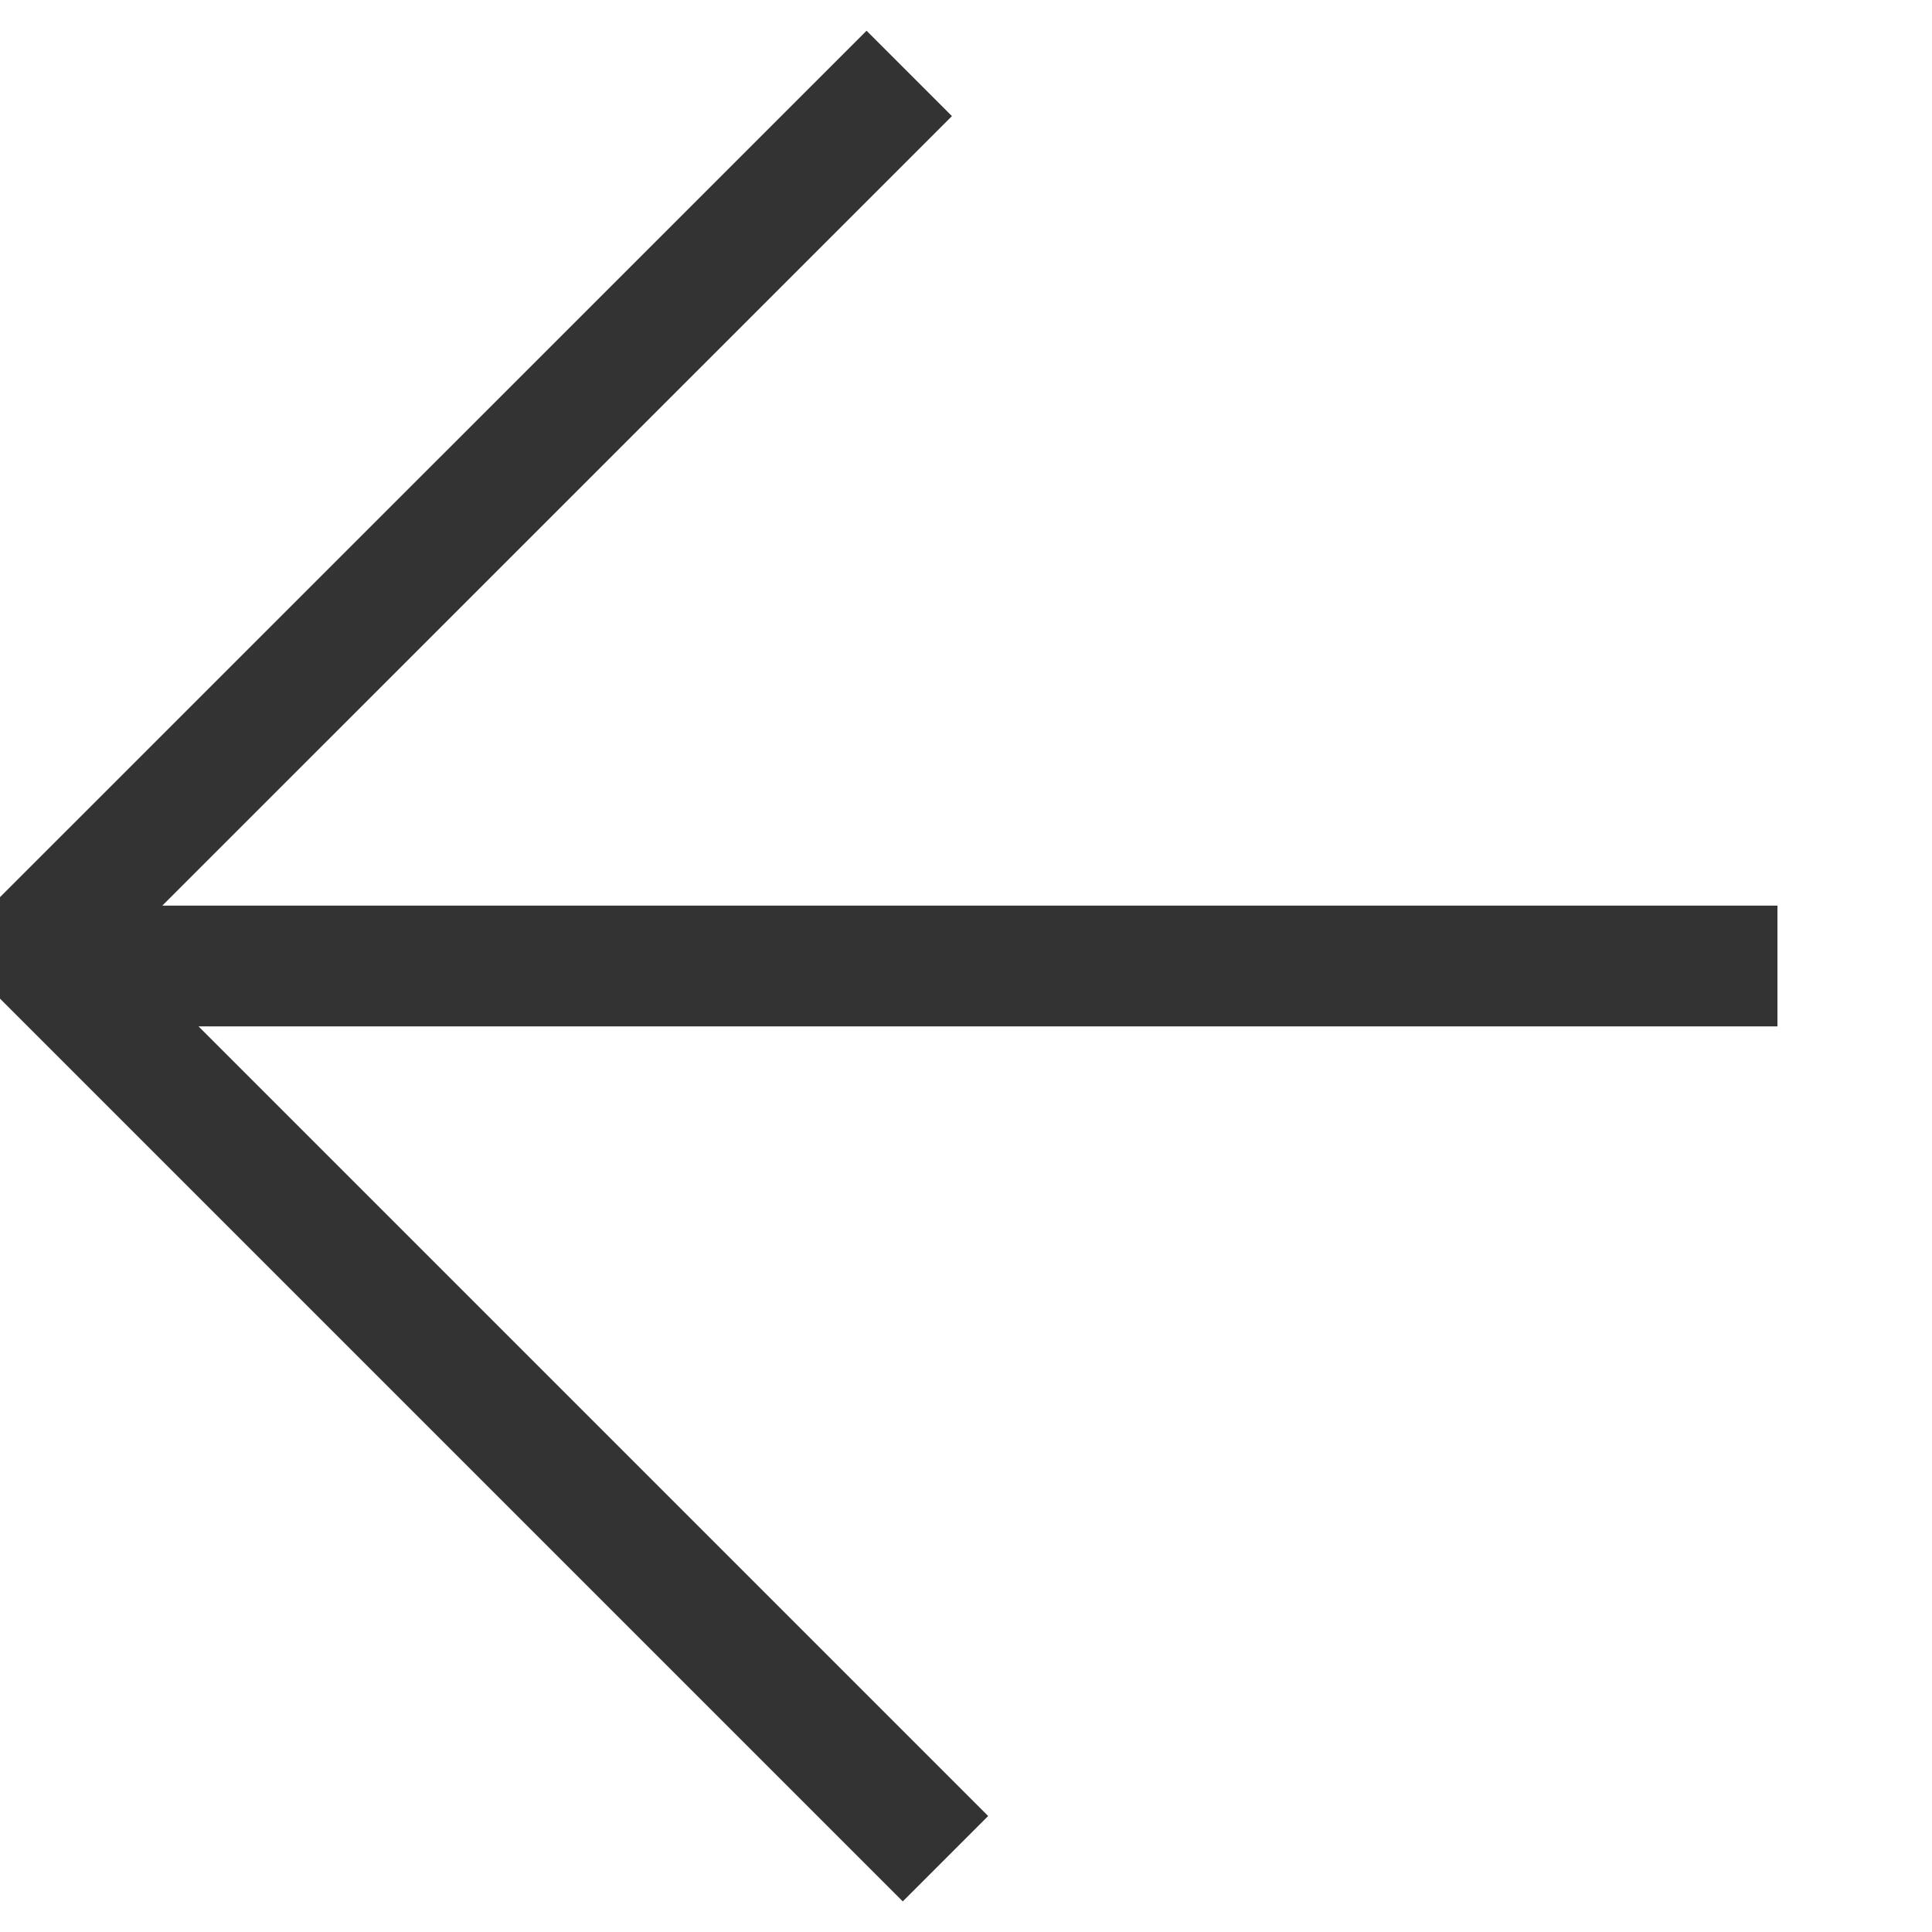 <svg xmlns="http://www.w3.org/2000/svg" width="16" height="16" viewBox="0 0 16 16">
    <g fill="none" fill-rule="evenodd" stroke="#333">
        <path d="M7.53.608L.287 7.85l7.543 7.543M.64 8h14.08"/>
    </g>
</svg>